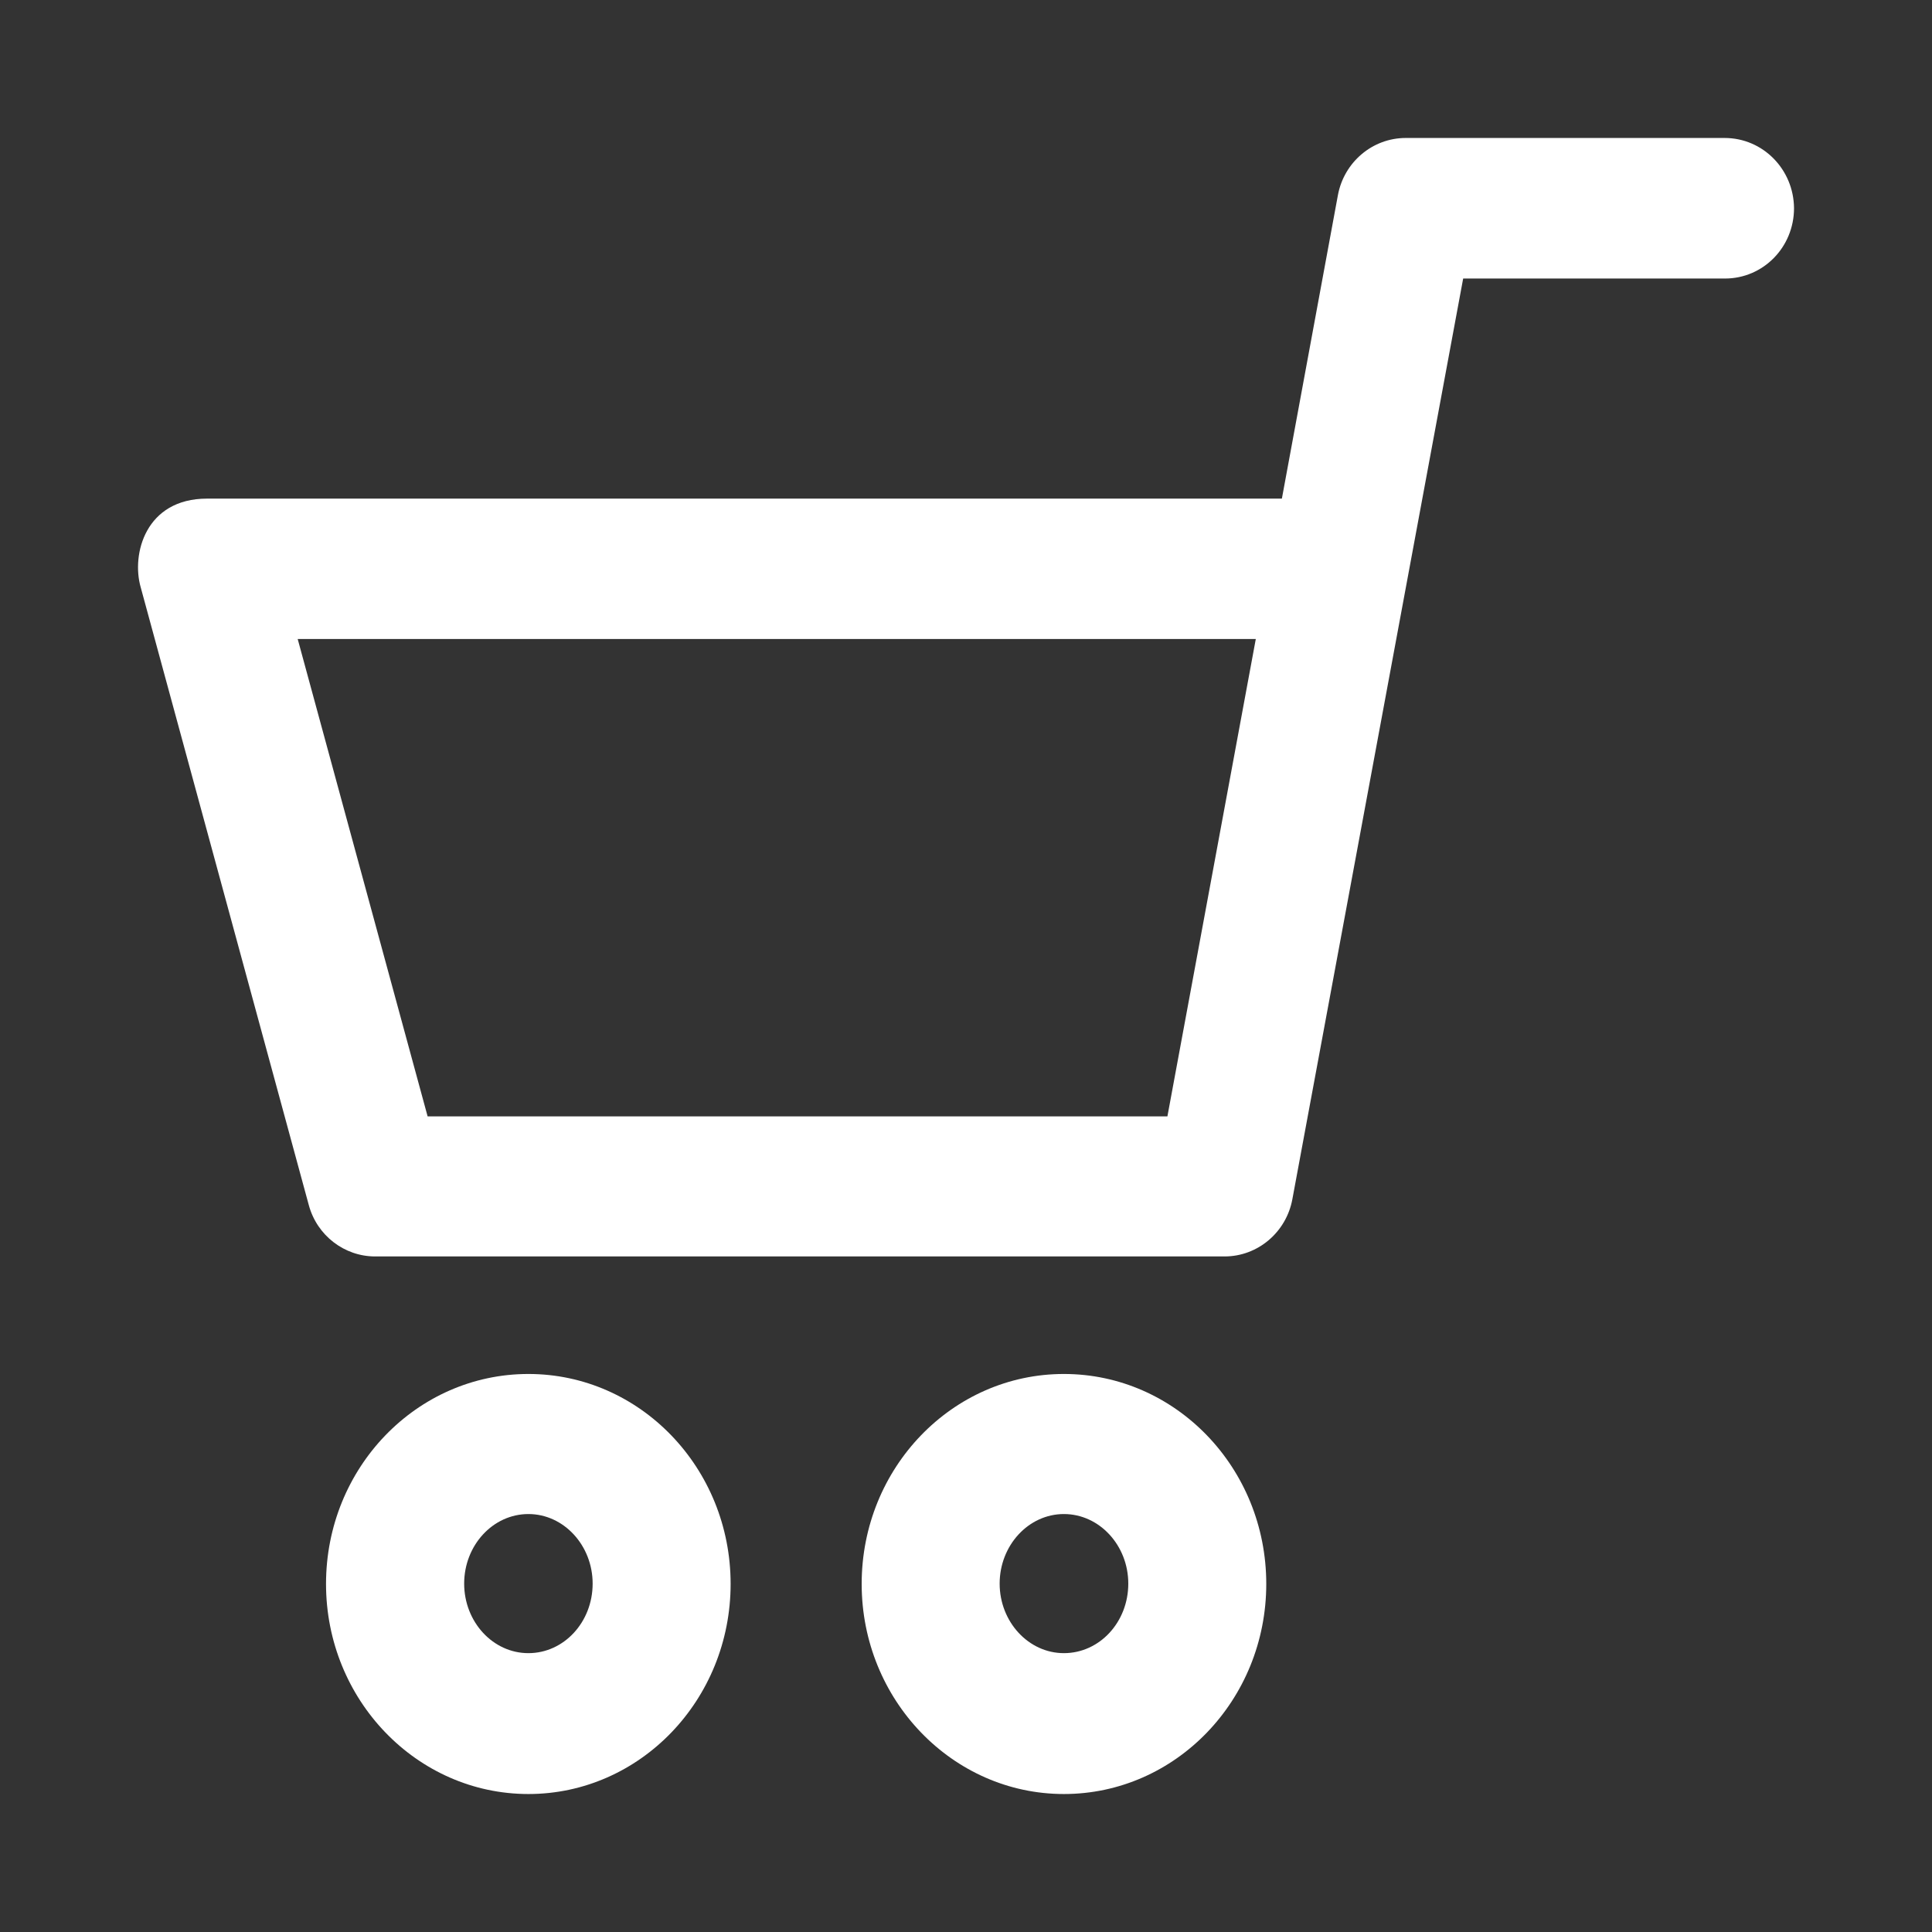 <svg width="12" height="12" viewBox="0 0 12 12" fill="none" xmlns="http://www.w3.org/2000/svg">
<rect x="0" y="0" width="12" height="12" fill="#333333" stroke="none"/>
<path fill-rule="evenodd" clip-rule="evenodd" d="M10.712 0.857H8.731C8.525 0.857 8.348 1.007 8.31 1.212L7.962 3.097H1.286C0.903 3.097 0.815 3.443 0.874 3.648L1.918 7.485C1.969 7.674 2.139 7.804 2.33 7.804H7.606C7.812 7.804 7.989 7.654 8.027 7.449L9.088 1.73H10.714C10.952 1.73 11.143 1.535 11.143 1.293C11.141 1.052 10.95 0.857 10.712 0.857ZM1.849 3.969H7.8L7.251 6.934H2.656L1.849 3.969ZM6.608 8.534C5.915 8.534 5.352 9.117 5.352 9.838C5.352 10.557 5.915 11.143 6.608 11.143C7.302 11.143 7.865 10.559 7.865 9.838C7.865 9.117 7.302 8.534 6.608 8.534ZM6.608 10.268C6.388 10.268 6.209 10.073 6.209 9.836C6.209 9.599 6.388 9.404 6.608 9.404C6.829 9.404 7.008 9.599 7.008 9.836C7.008 10.076 6.829 10.268 6.608 10.268ZM2.025 9.838C2.025 9.117 2.588 8.534 3.282 8.534C3.975 8.534 4.538 9.117 4.538 9.838C4.538 10.559 3.975 11.143 3.282 11.143C2.588 11.143 2.025 10.557 2.025 9.838ZM2.883 9.836C2.883 10.073 3.061 10.268 3.282 10.268C3.502 10.268 3.681 10.076 3.681 9.836C3.681 9.599 3.502 9.404 3.282 9.404C3.061 9.404 2.883 9.599 2.883 9.836Z" fill="white"/>
</svg>
